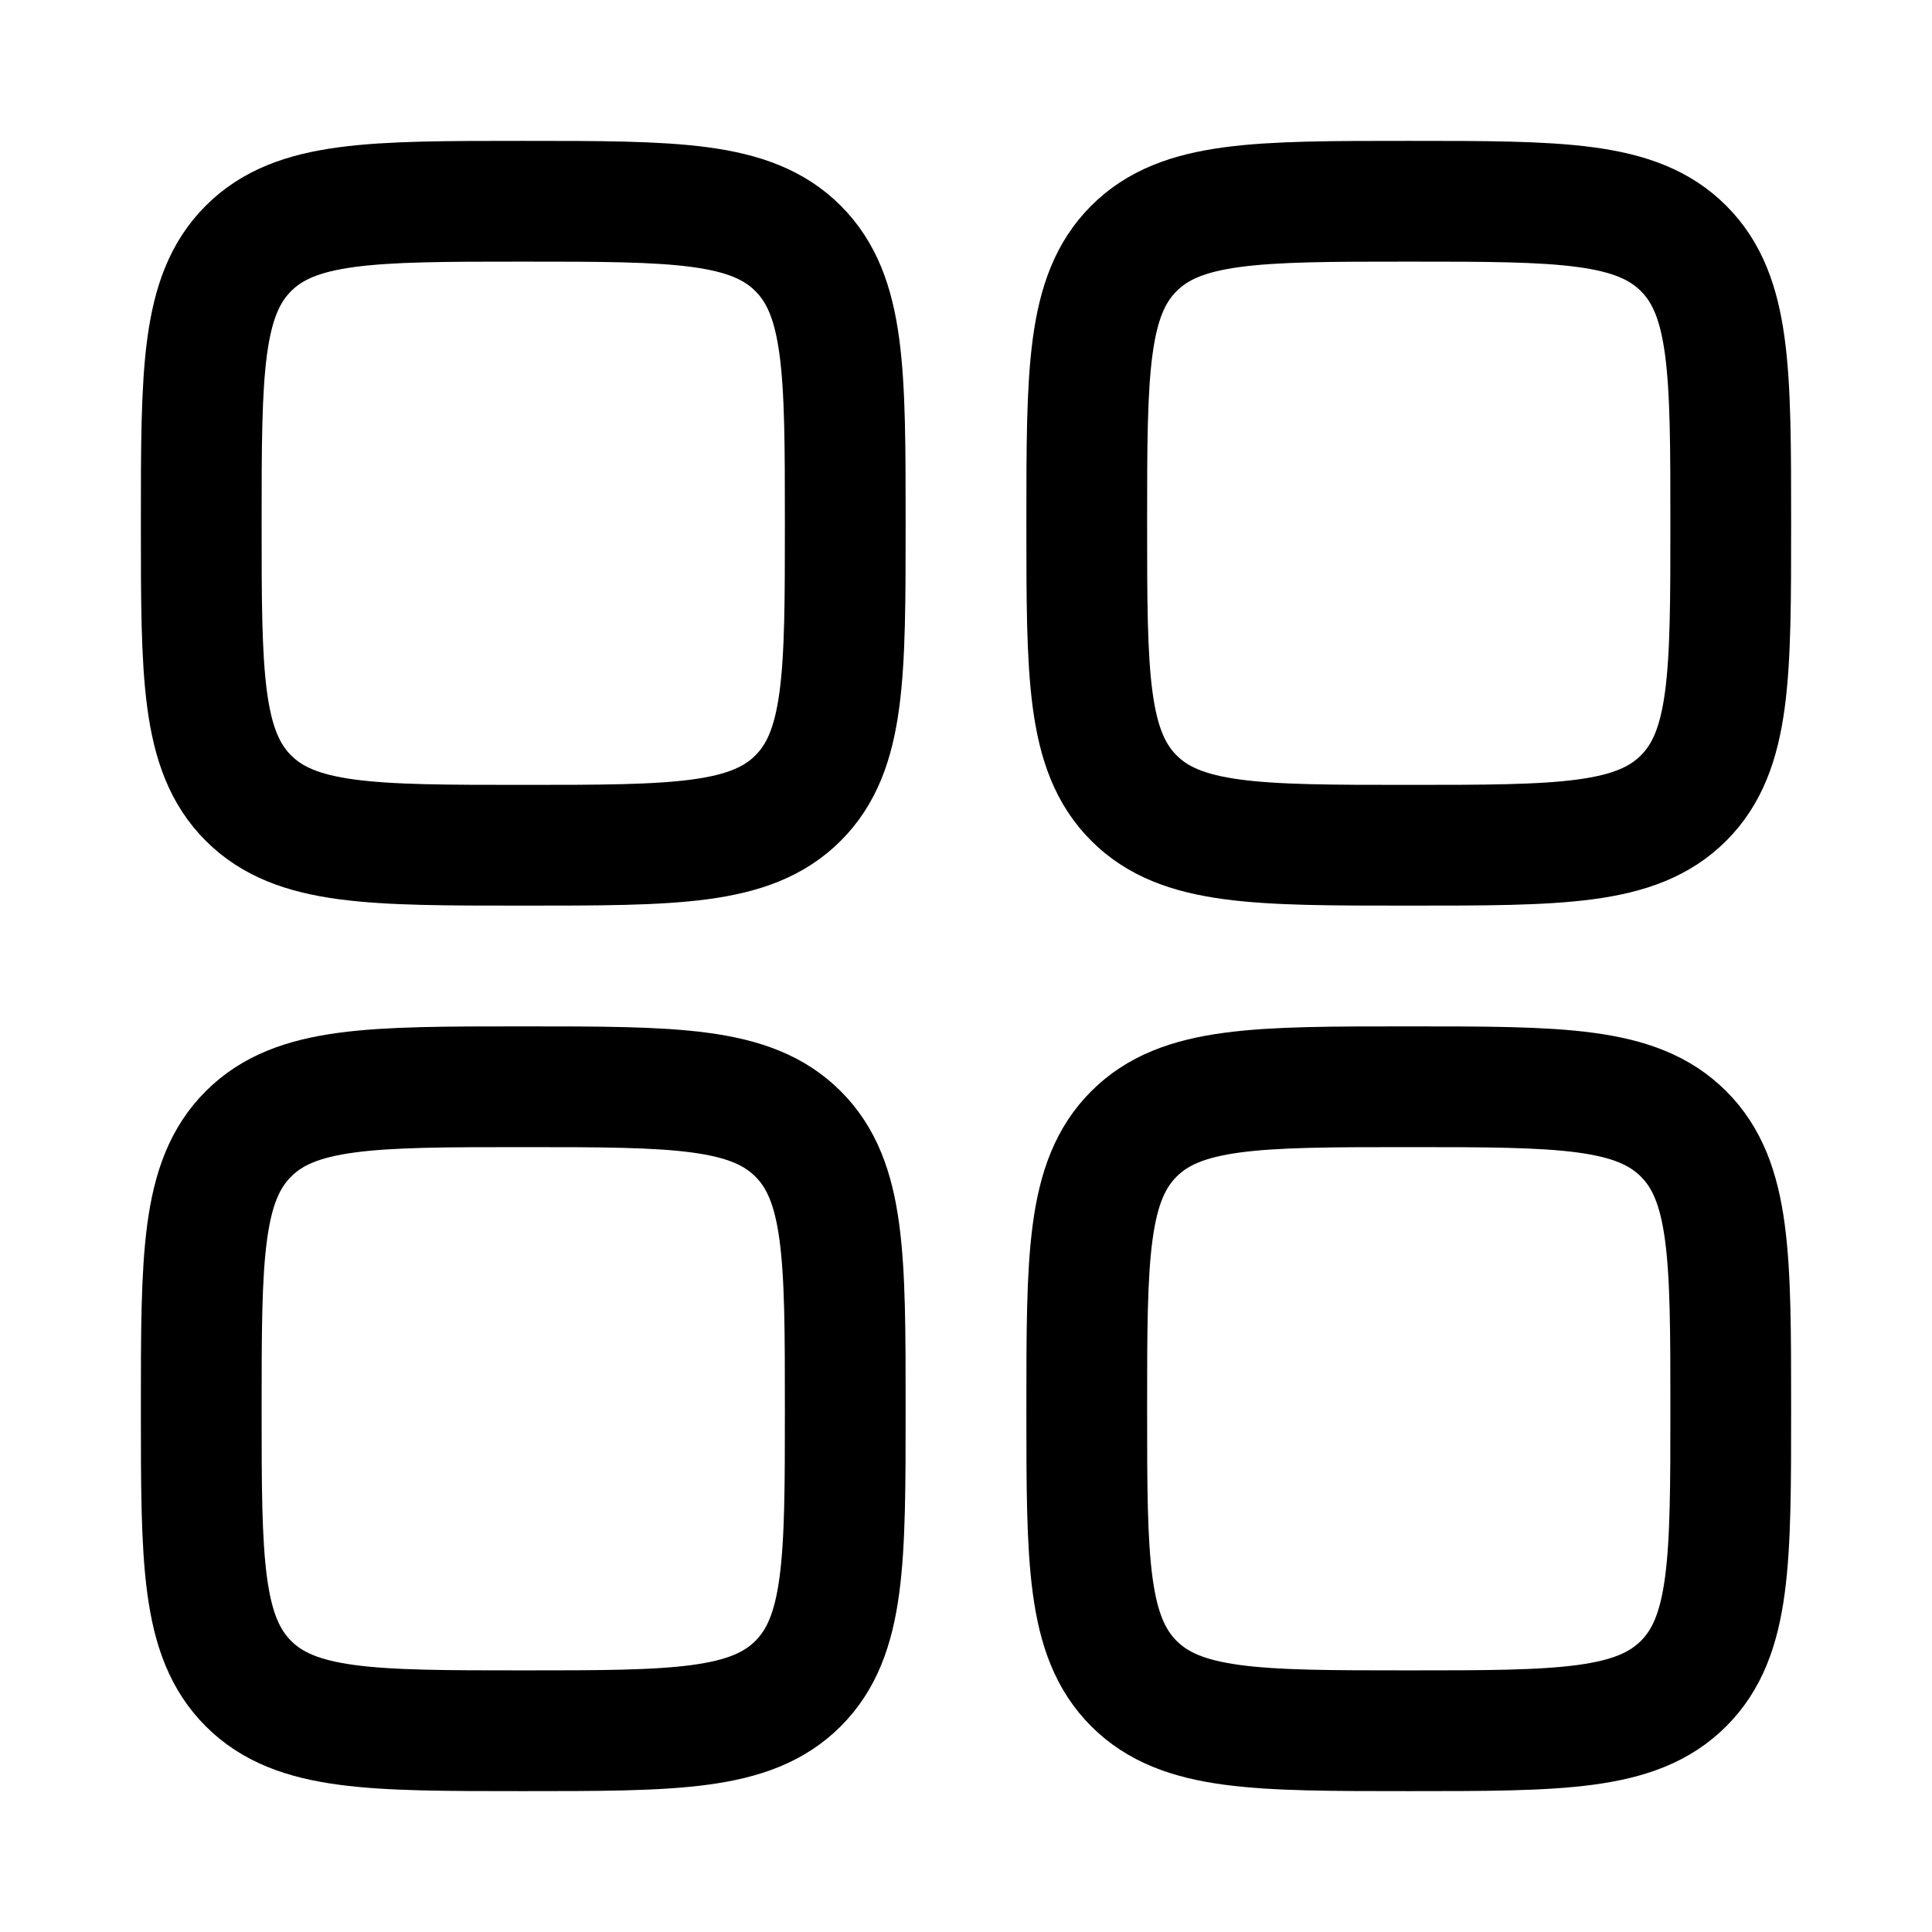 <svg xmlns="http://www.w3.org/2000/svg" width="3em" height="3em" viewBox="0 0 24 24"><path fill="none" stroke="currentColor" stroke-width="1.5" d="M2.5 6.5c0-1.886 0-2.828.586-3.414S4.614 2.5 6.5 2.5s2.828 0 3.414.586s.586 1.528.586 3.414s0 2.828-.586 3.414s-1.528.586-3.414.586s-2.828 0-3.414-.586S2.5 8.386 2.5 6.5Zm11 11c0-1.886 0-2.828.586-3.414s1.528-.586 3.414-.586s2.828 0 3.414.586s.586 1.528.586 3.414s0 2.828-.586 3.414s-1.528.586-3.414.586s-2.828 0-3.414-.586s-.586-1.528-.586-3.414Zm-11 0c0-1.886 0-2.828.586-3.414S4.614 13.5 6.5 13.5s2.828 0 3.414.586s.586 1.528.586 3.414s0 2.828-.586 3.414s-1.528.586-3.414.586s-2.828 0-3.414-.586S2.5 19.386 2.5 17.5Zm11-11c0-1.886 0-2.828.586-3.414S15.614 2.5 17.5 2.5s2.828 0 3.414.586s.586 1.528.586 3.414s0 2.828-.586 3.414s-1.528.586-3.414.586s-2.828 0-3.414-.586S13.5 8.386 13.5 6.5Z"/></svg>